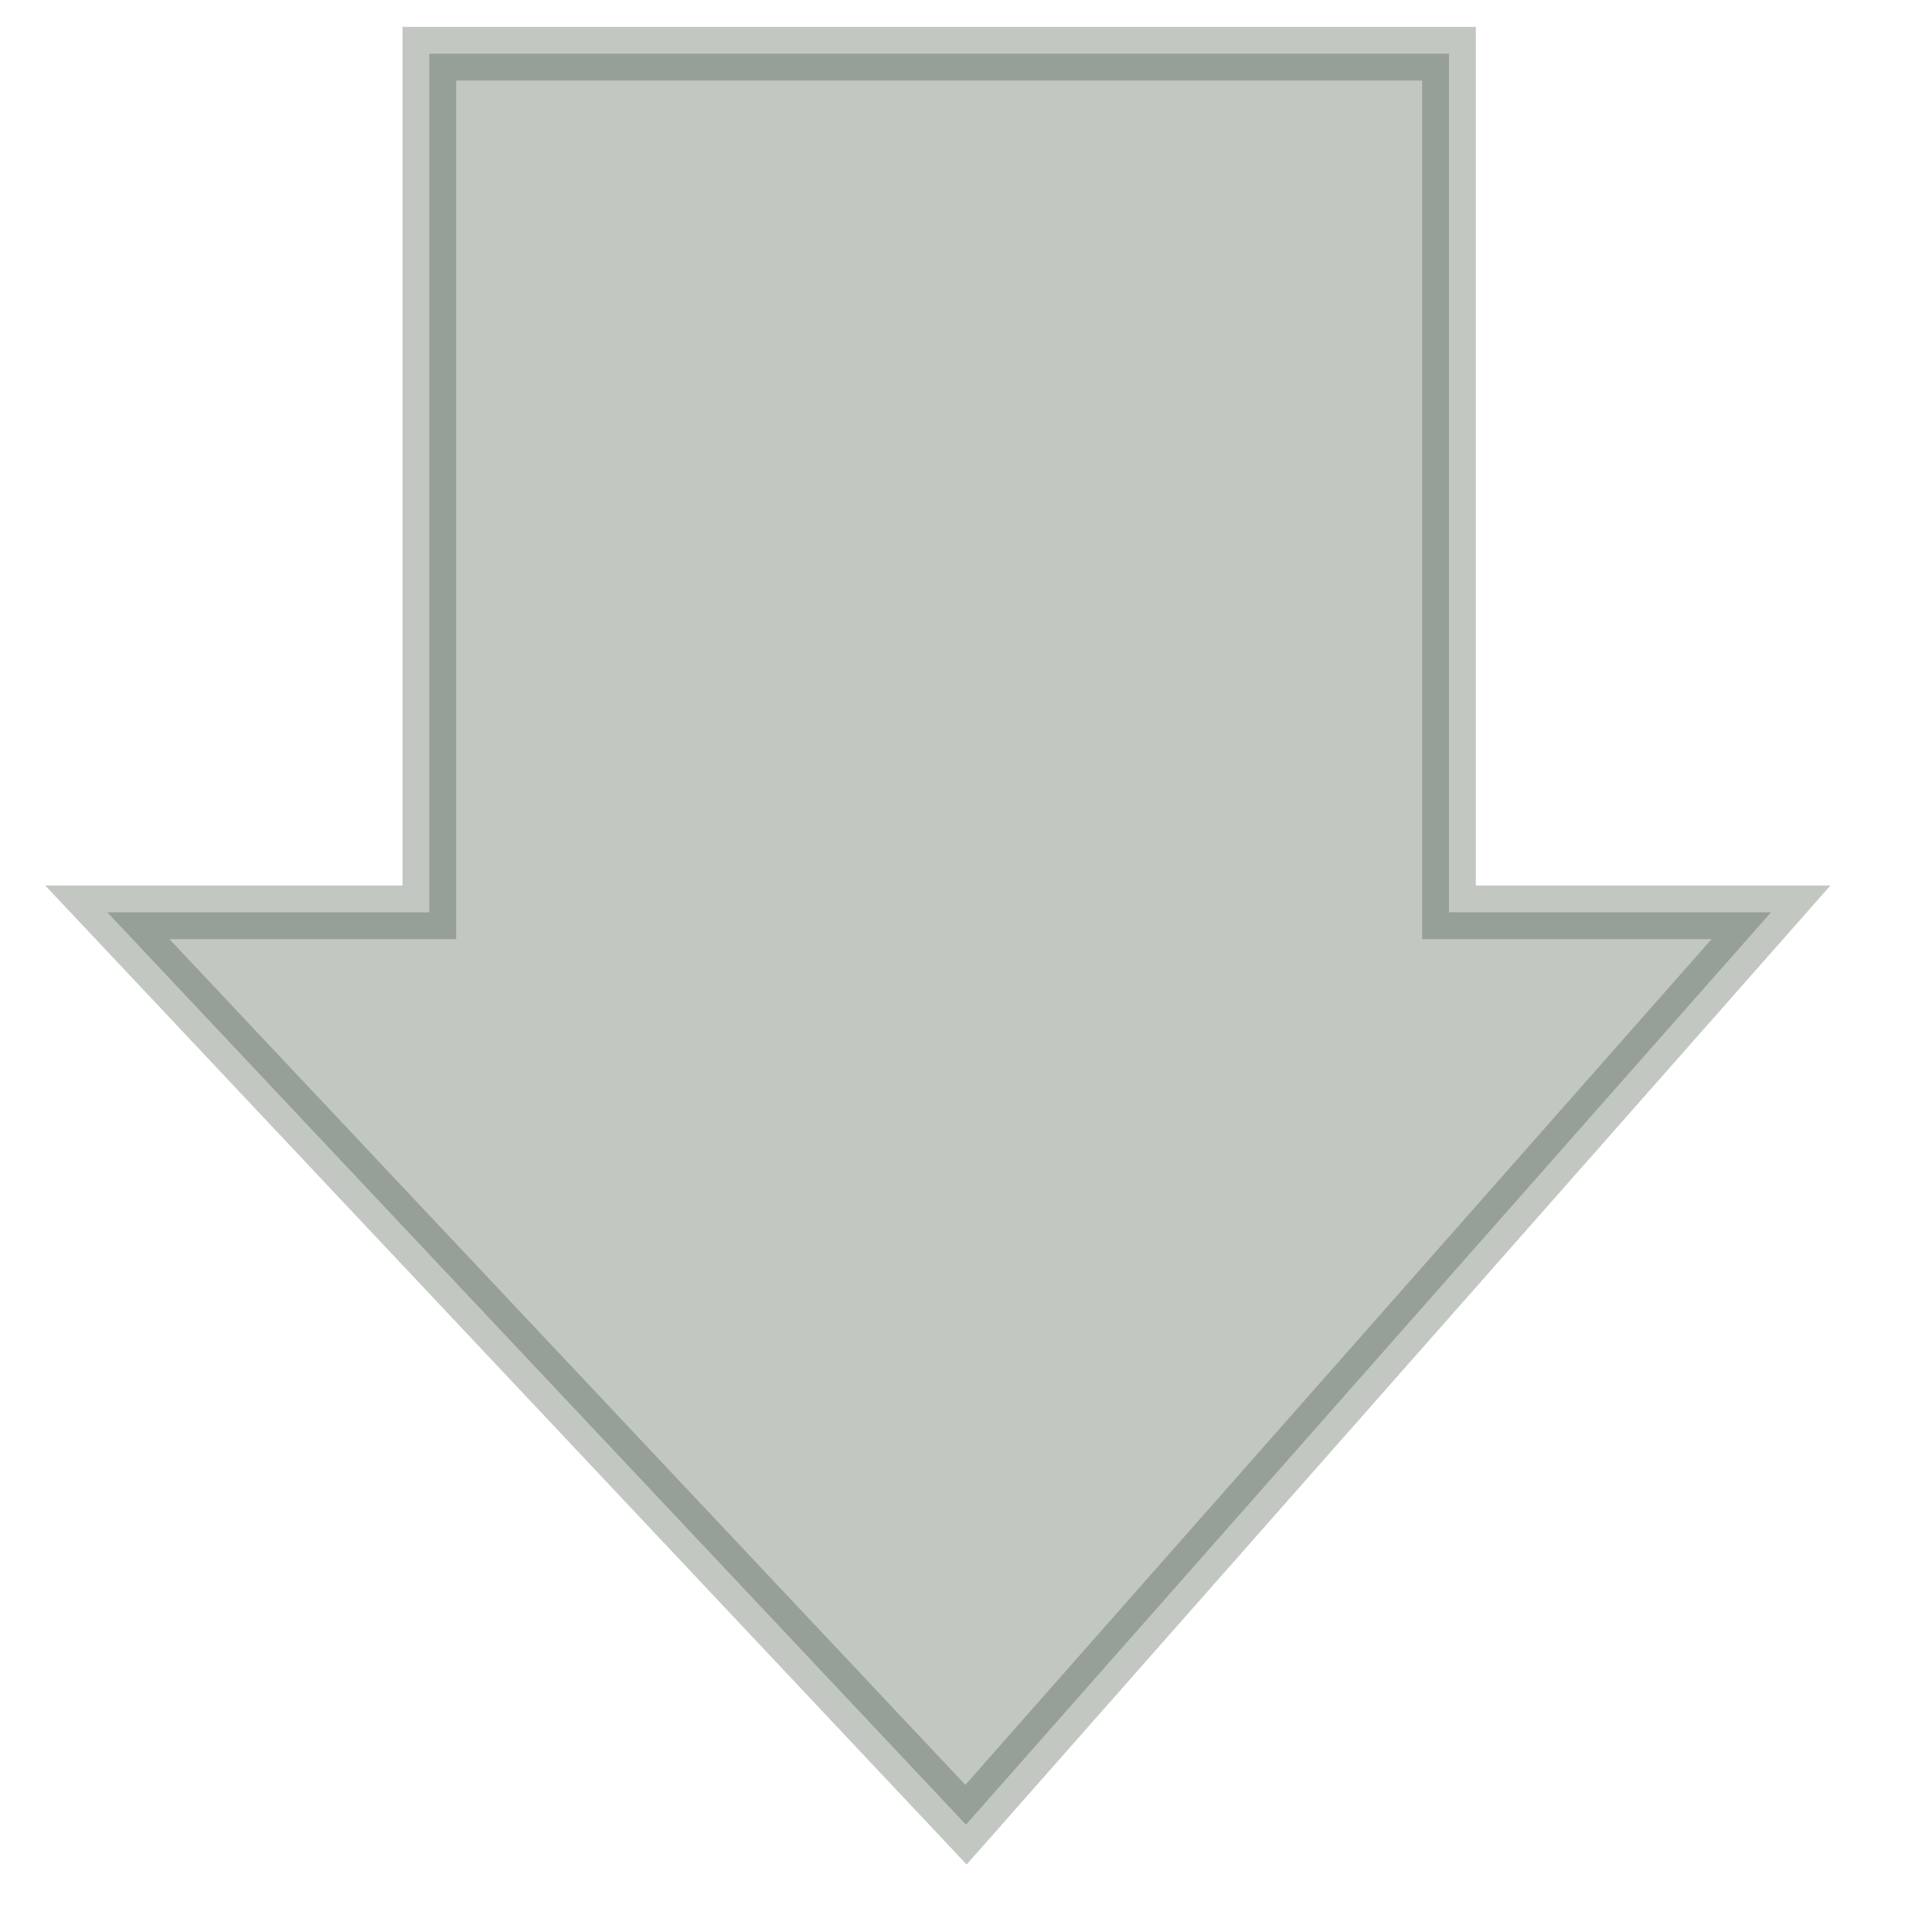 <svg width="18" height="18" viewBox="0 0 18 18" fill="none" xmlns="http://www.w3.org/2000/svg">
<path opacity="0.3" d="M13.5 0.5H4V8.5H1L9 17L16.5 8.5H13.5V0.5Z" fill="#324332" stroke="#324332" stroke-width="0.5"/>
</svg>
